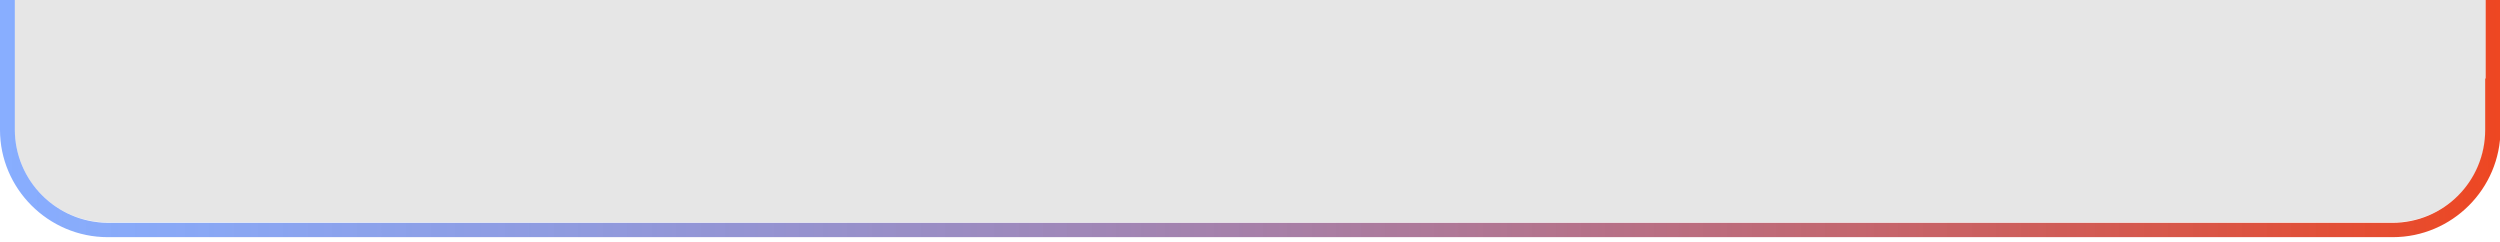 <?xml version="1.0" encoding="utf-8"?>
<!-- Generator: Adobe Illustrator 18.1.1, SVG Export Plug-In . SVG Version: 6.00 Build 0)  -->
<svg version="1.1" id="Layer_1" xmlns="http://www.w3.org/2000/svg" xmlns:xlink="http://www.w3.org/1999/xlink" x="0px" y="0px"
	 viewBox="0 0 506 49" enable-background="new 0 0 506 49" xml:space="preserve">
<g>
	<path fill="#E6E6E6" d="M3,26.2C3,36.6,11.4,45,21.8,45h462.5c10.4,0,18.8-8.4,18.8-18.8V15.9V0H3v15.9V26.2z"/>
	<linearGradient id="SVGID_1_" gradientUnits="userSpaceOnUse" x1="0" y1="24" x2="506" y2="24">
		<stop  offset="0" style="stop-color:#3878FF;stop-opacity:0.6"/>
		<stop  offset="0.241" style="stop-color:#606DCE;stop-opacity:0.696"/>
		<stop  offset="0.787" style="stop-color:#C55253;stop-opacity:0.915"/>
		<stop  offset="1" style="stop-color:#EE4722"/>
	</linearGradient>
	<path fill="url(#SVGID_1_)" d="M503,15.9v10.4c0,10.4-8.4,18.8-18.8,18.8H21.8C11.4,45,3,36.6,3,26.2V15.9V0H0v15.9v10.4
		C0,38.2,9.8,48,21.8,48h462.5c12,0,21.8-9.8,21.8-21.8V15.9V0h-3V15.9z"/>
</g>
</svg>
